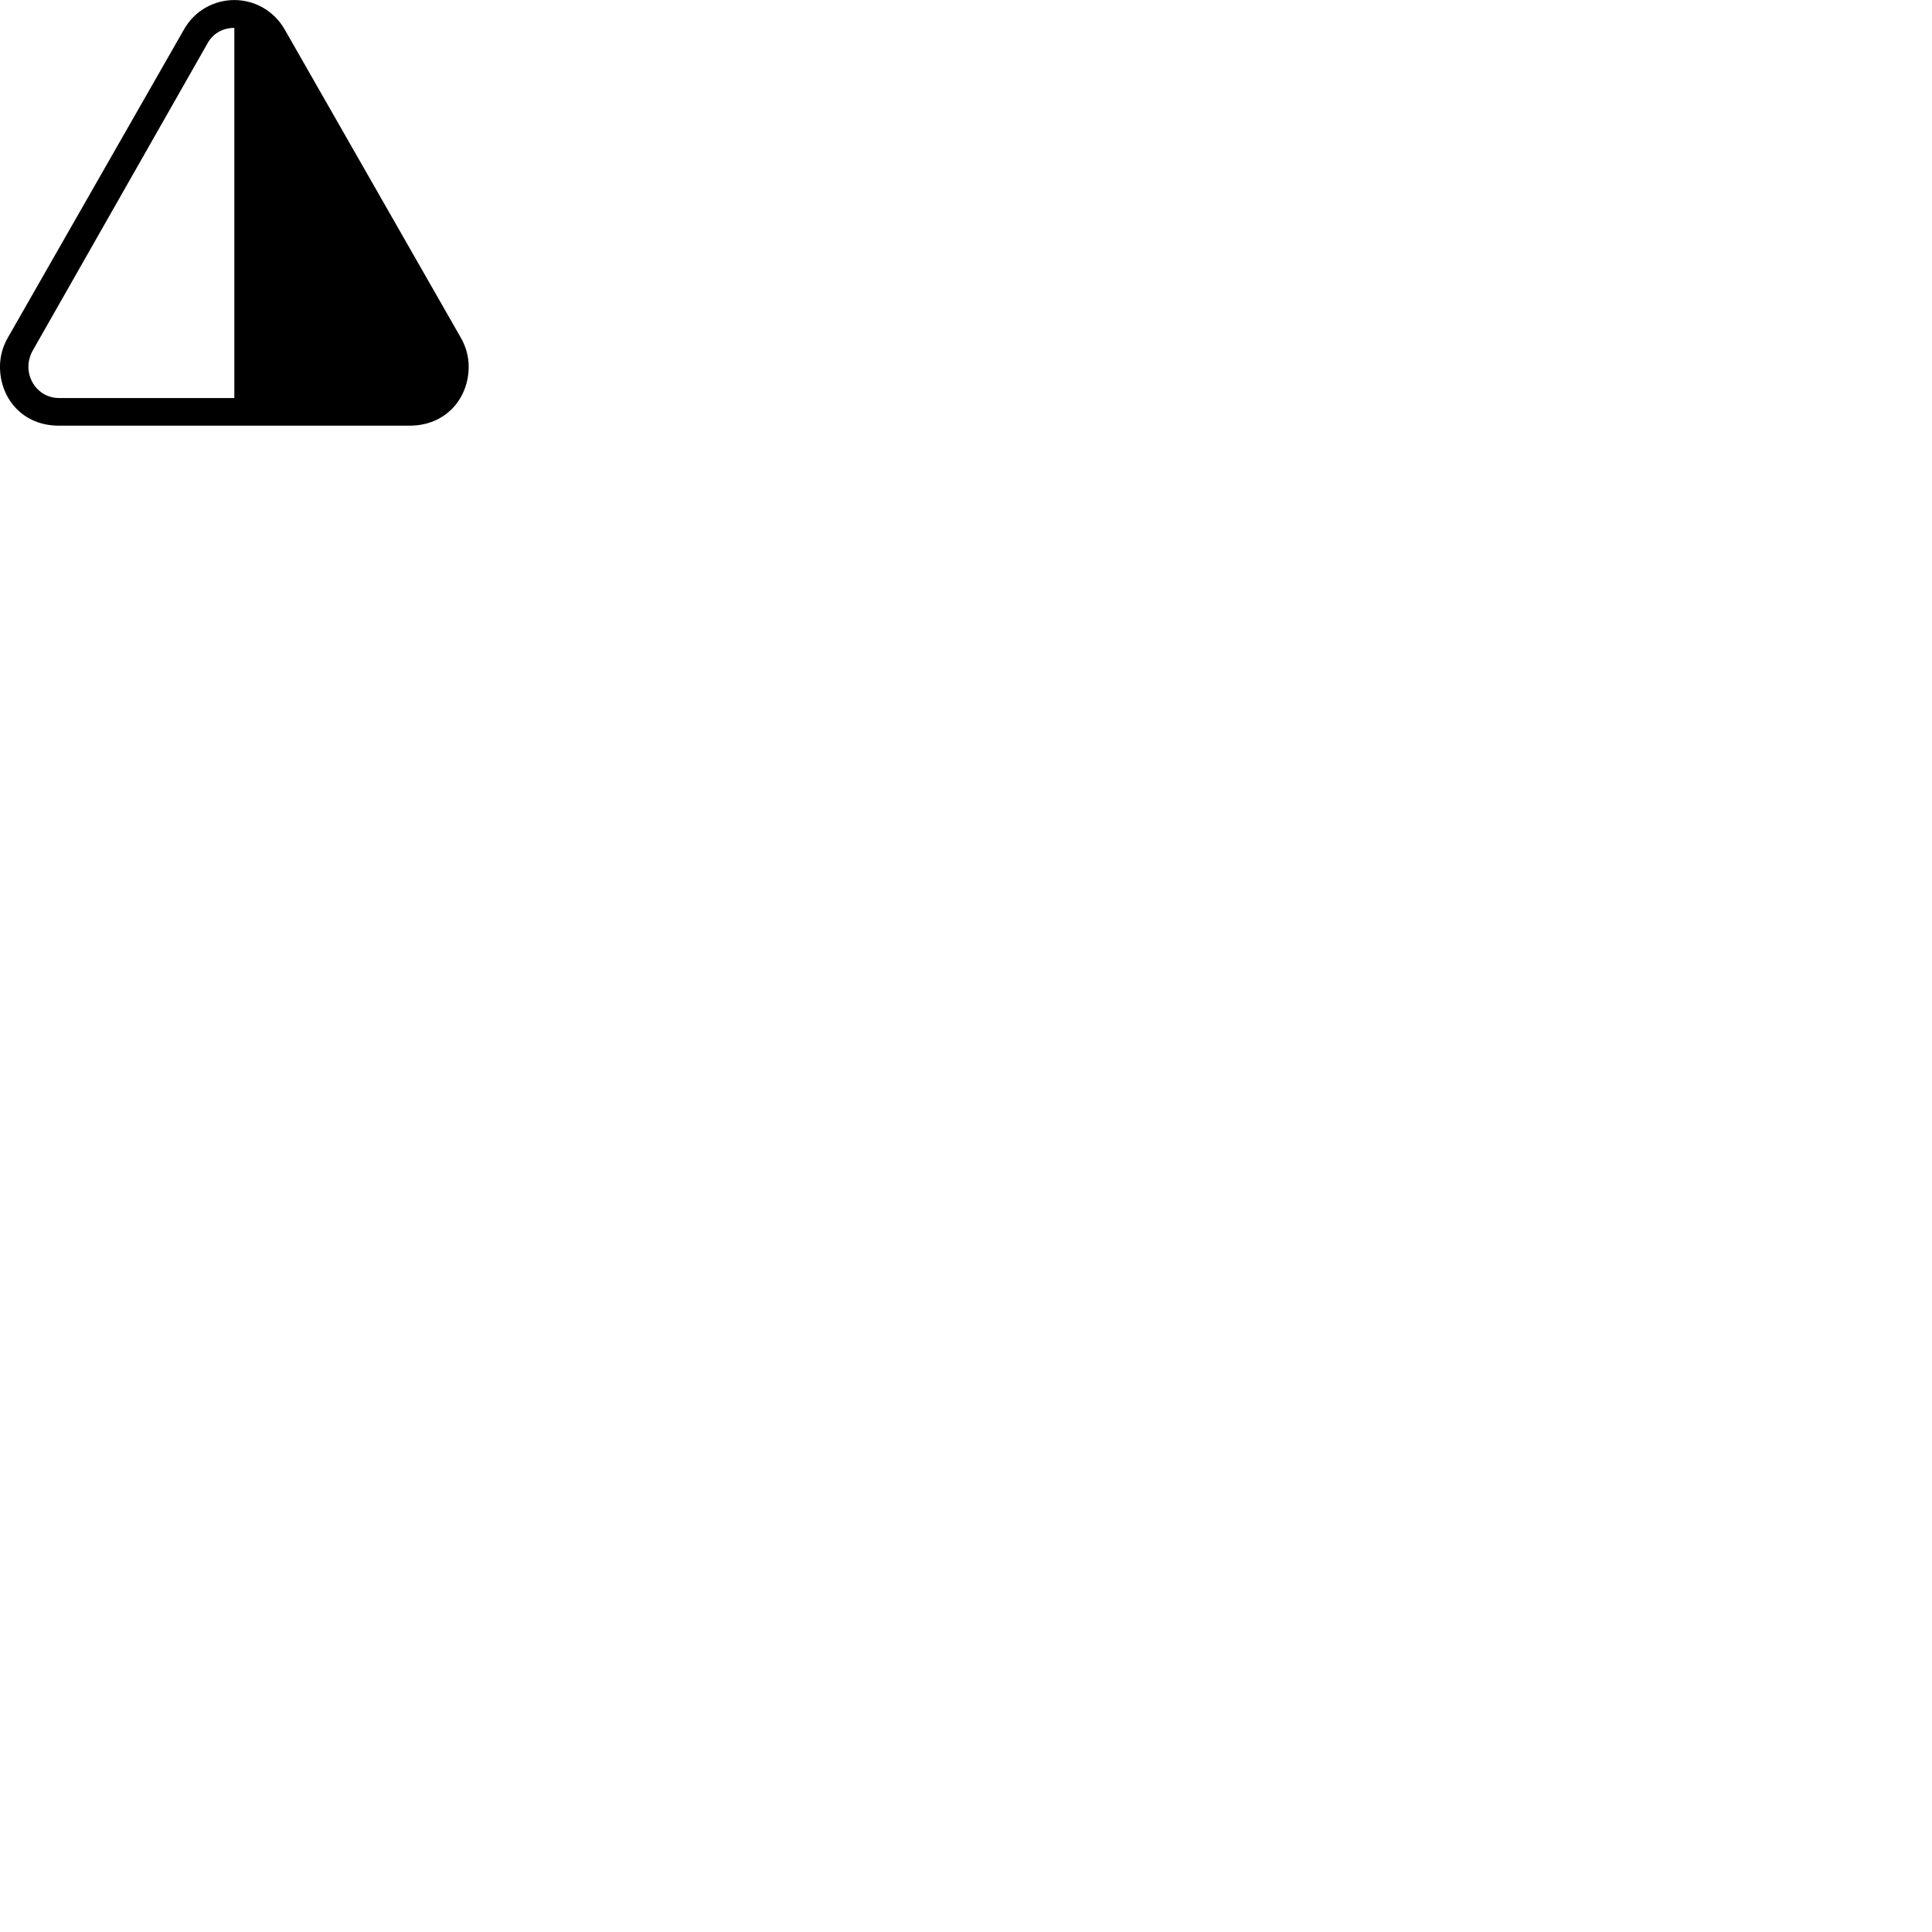 
        <svg xmlns="http://www.w3.org/2000/svg" viewBox="0 0 100 100">
            <path d="M-0.001 18.972C-0.001 20.652 1.199 22.032 3.039 22.032H21.209C23.049 22.032 24.259 20.652 24.259 18.972C24.259 18.482 24.129 17.962 23.859 17.492L14.739 1.532C14.169 0.532 13.149 0.002 12.129 0.002C11.099 0.002 10.079 0.532 9.519 1.532L0.409 17.472C0.129 17.952 -0.001 18.482 -0.001 18.972ZM1.469 18.972C1.469 18.722 1.539 18.432 1.679 18.172L10.759 2.212C11.059 1.692 11.579 1.442 12.129 1.442V20.602H3.059C2.119 20.602 1.469 19.832 1.469 18.972Z" />
        </svg>
    